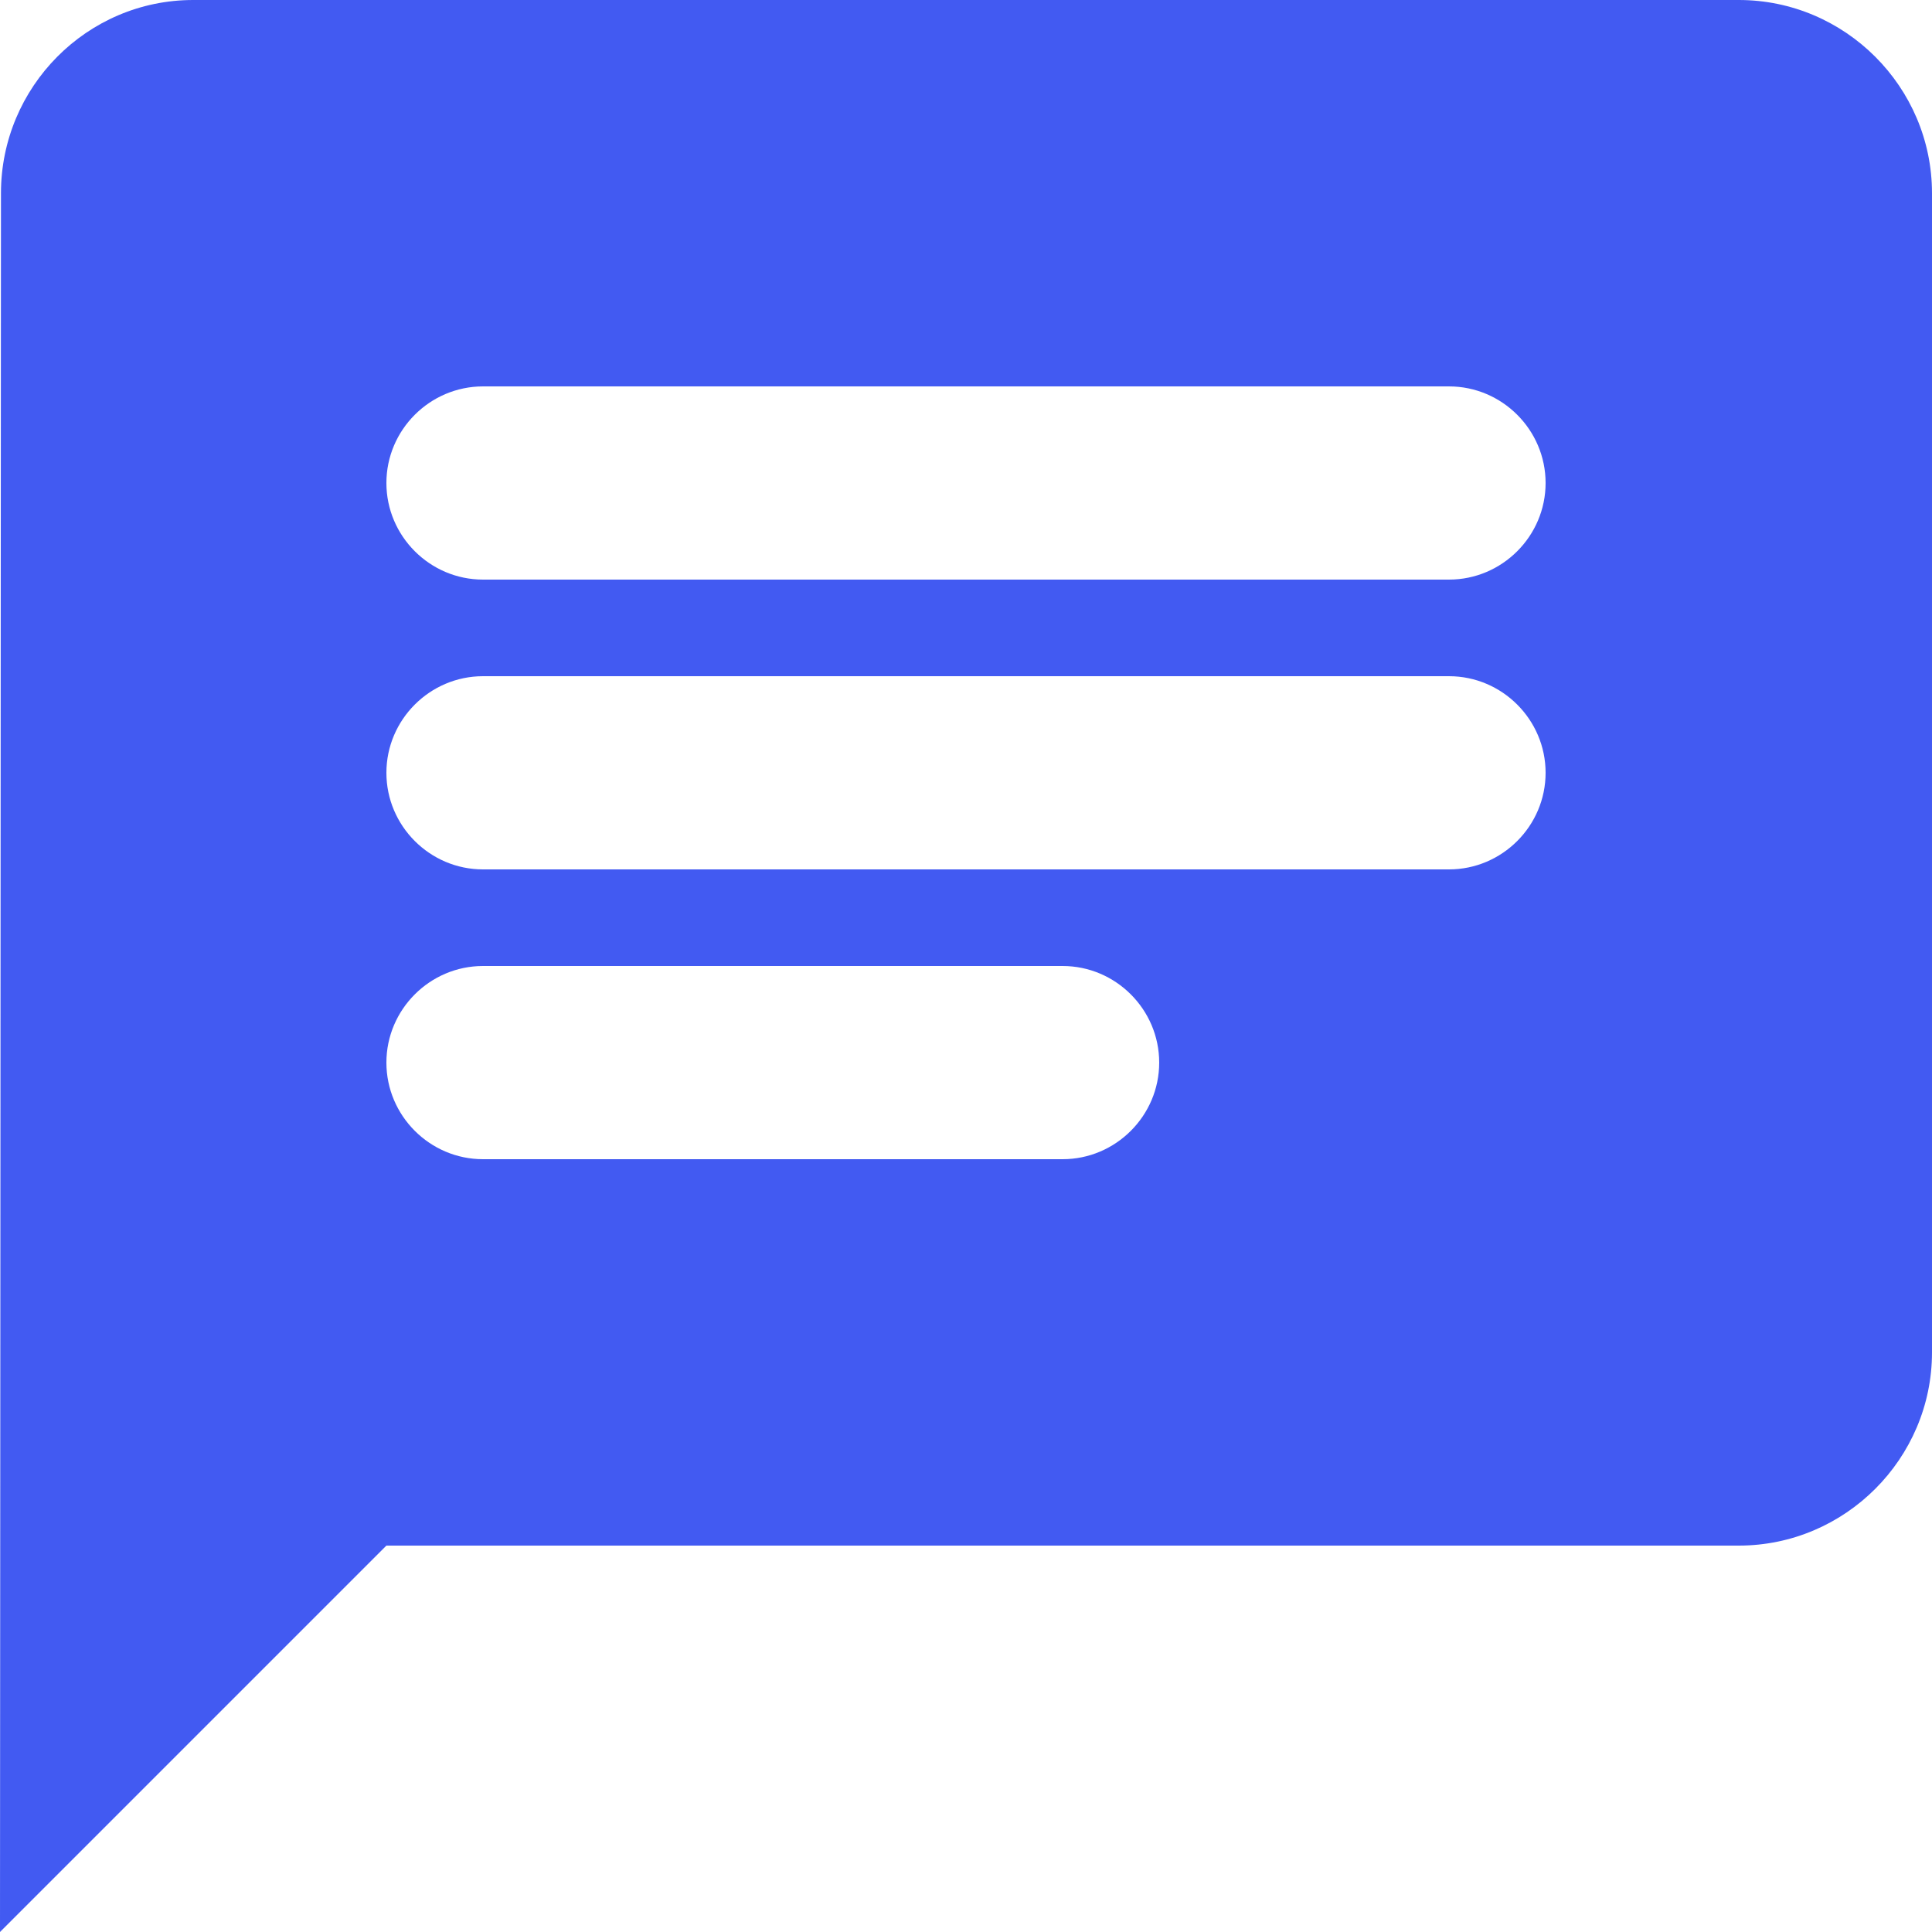 <svg xmlns="http://www.w3.org/2000/svg" width="20" height="20" fill="none" viewBox="0 0 20 20"><path fill="#425af2" fill-rule="evenodd" d="M2 0H18C19.1 0 20 0.9 20 2V14C20 15.1 19.1 16 18 16H4L0 20L0.01 2C0.01 0.9 0.9 0 2 0ZM15 7H5C4.45 7 4 7.45 4 8C4 8.55 4.45 9 5 9H15C15.55 9 16 8.55 16 8C16 7.45 15.55 7 15 7ZM11 12H5C4.45 12 4 11.55 4 11C4 10.45 4.45 10 5 10H11C11.55 10 12 10.45 12 11C12 11.55 11.55 12 11 12ZM5 6H15C15.55 6 16 5.55 16 5C16 4.45 15.55 4 15 4H5C4.45 4 4 4.45 4 5C4 5.55 4.45 6 5 6Z" clip-rule="evenodd"/></svg>